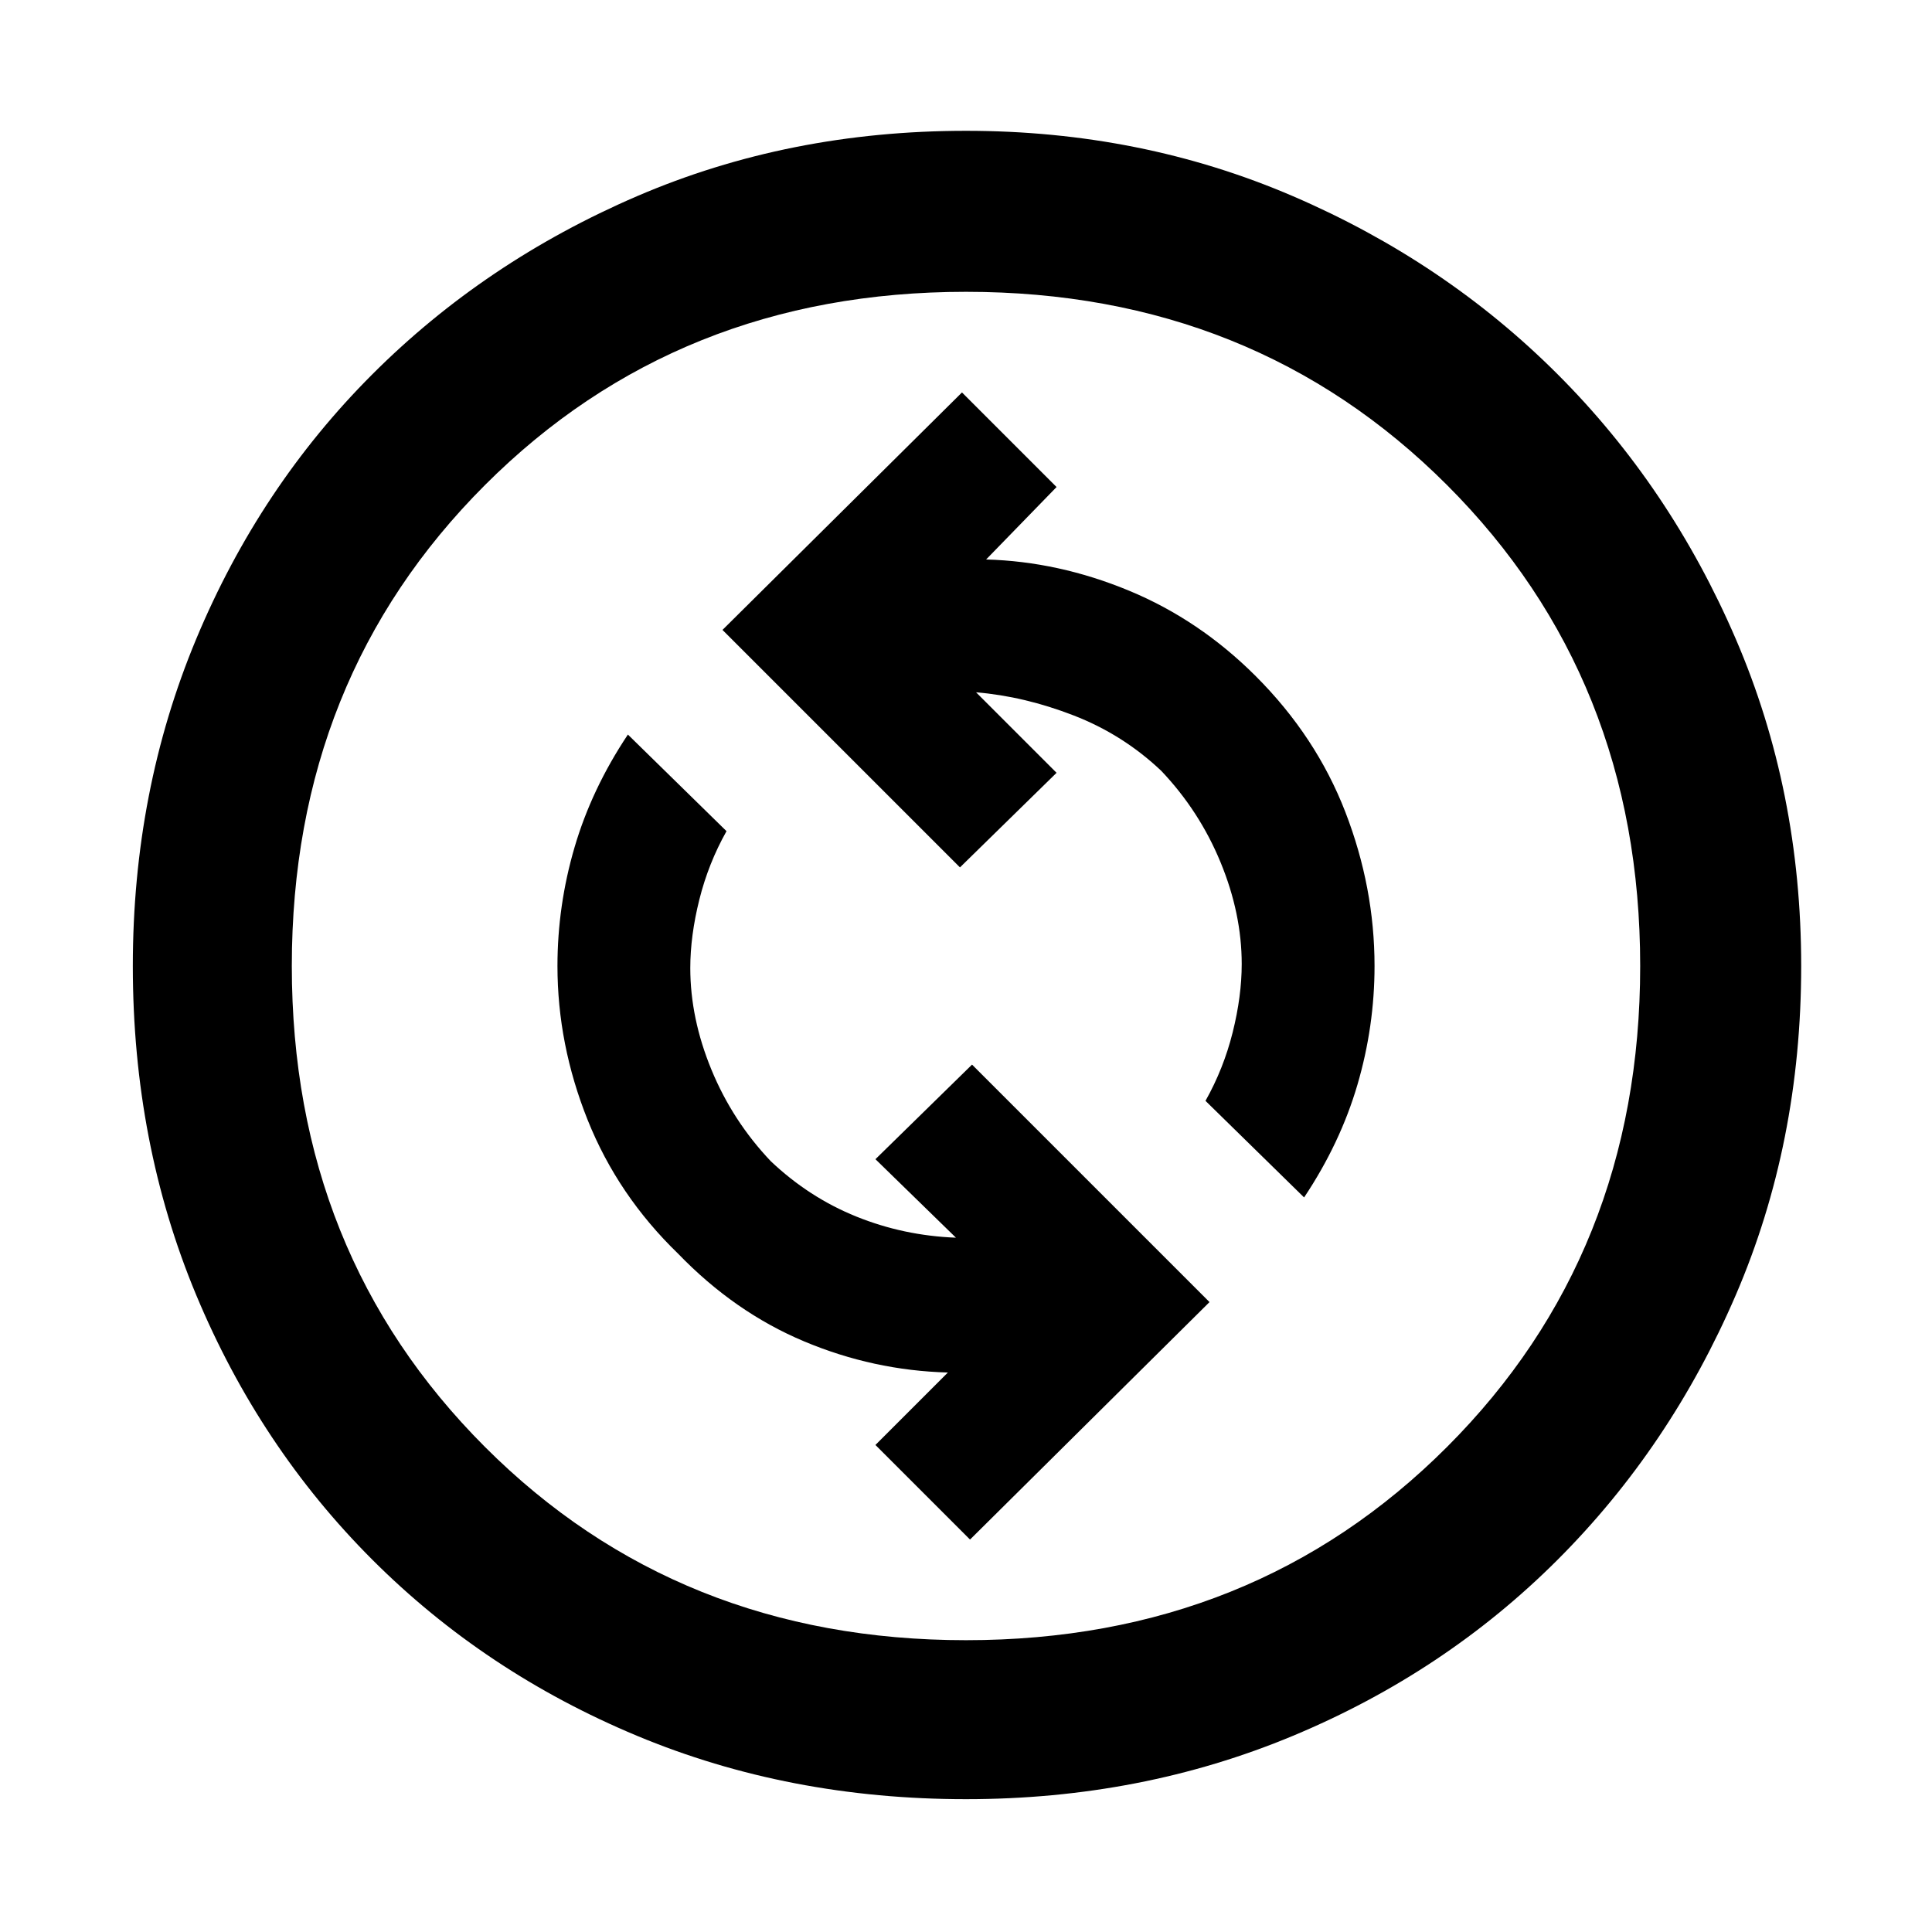 <svg xmlns="http://www.w3.org/2000/svg" width="48" height="48"><path d="M32.4 29.75q.9-1.35 1.325-2.8.425-1.45.425-2.95 0-1.95-.725-3.825Q32.7 18.3 31.2 16.8q-1.4-1.4-3.15-2.125-1.75-.725-3.55-.775l1.75-1.8-2.35-2.35-5.95 5.9 5.9 5.9 2.4-2.35-2-2q1.2.1 2.425.575 1.225.475 2.175 1.375.95 1 1.475 2.275.525 1.275.525 2.525 0 .8-.225 1.7-.225.9-.675 1.7zm-8.3 8.5 5.95-5.9-5.9-5.9-2.4 2.35 2 1.95q-1.3-.05-2.475-.525-1.175-.475-2.125-1.375-.95-1-1.475-2.275-.525-1.275-.525-2.525 0-.8.225-1.7.225-.9.675-1.7l-2.45-2.4q-.9 1.35-1.325 2.8-.425 1.45-.425 2.95 0 1.95.75 3.825.75 1.875 2.25 3.325 1.4 1.45 3.125 2.175 1.725.725 3.575.775l-1.8 1.8zM24 44.7q-4.4 0-8.175-1.575Q12.05 41.55 9.25 38.75q-2.8-2.8-4.375-6.575Q3.3 28.4 3.3 24q0-4.35 1.575-8.125Q6.45 12.1 9.25 9.3q2.8-2.8 6.575-4.425Q19.6 3.25 24 3.25q4.35 0 8.125 1.625Q35.9 6.5 38.7 9.3q2.8 2.8 4.425 6.575Q44.75 19.65 44.75 24q0 4.4-1.625 8.175Q41.5 35.95 38.7 38.75q-2.8 2.8-6.575 4.375Q28.35 44.7 24 44.7zM24 24zm0 16.75q7.15 0 11.95-4.8 4.8-4.8 4.8-11.95 0-7.15-4.8-11.95-4.8-4.8-11.95-4.8-7.15 0-11.95 4.8-4.8 4.8-4.8 11.95 0 7.15 4.8 11.95 4.8 4.8 11.95 4.8z"/></svg>